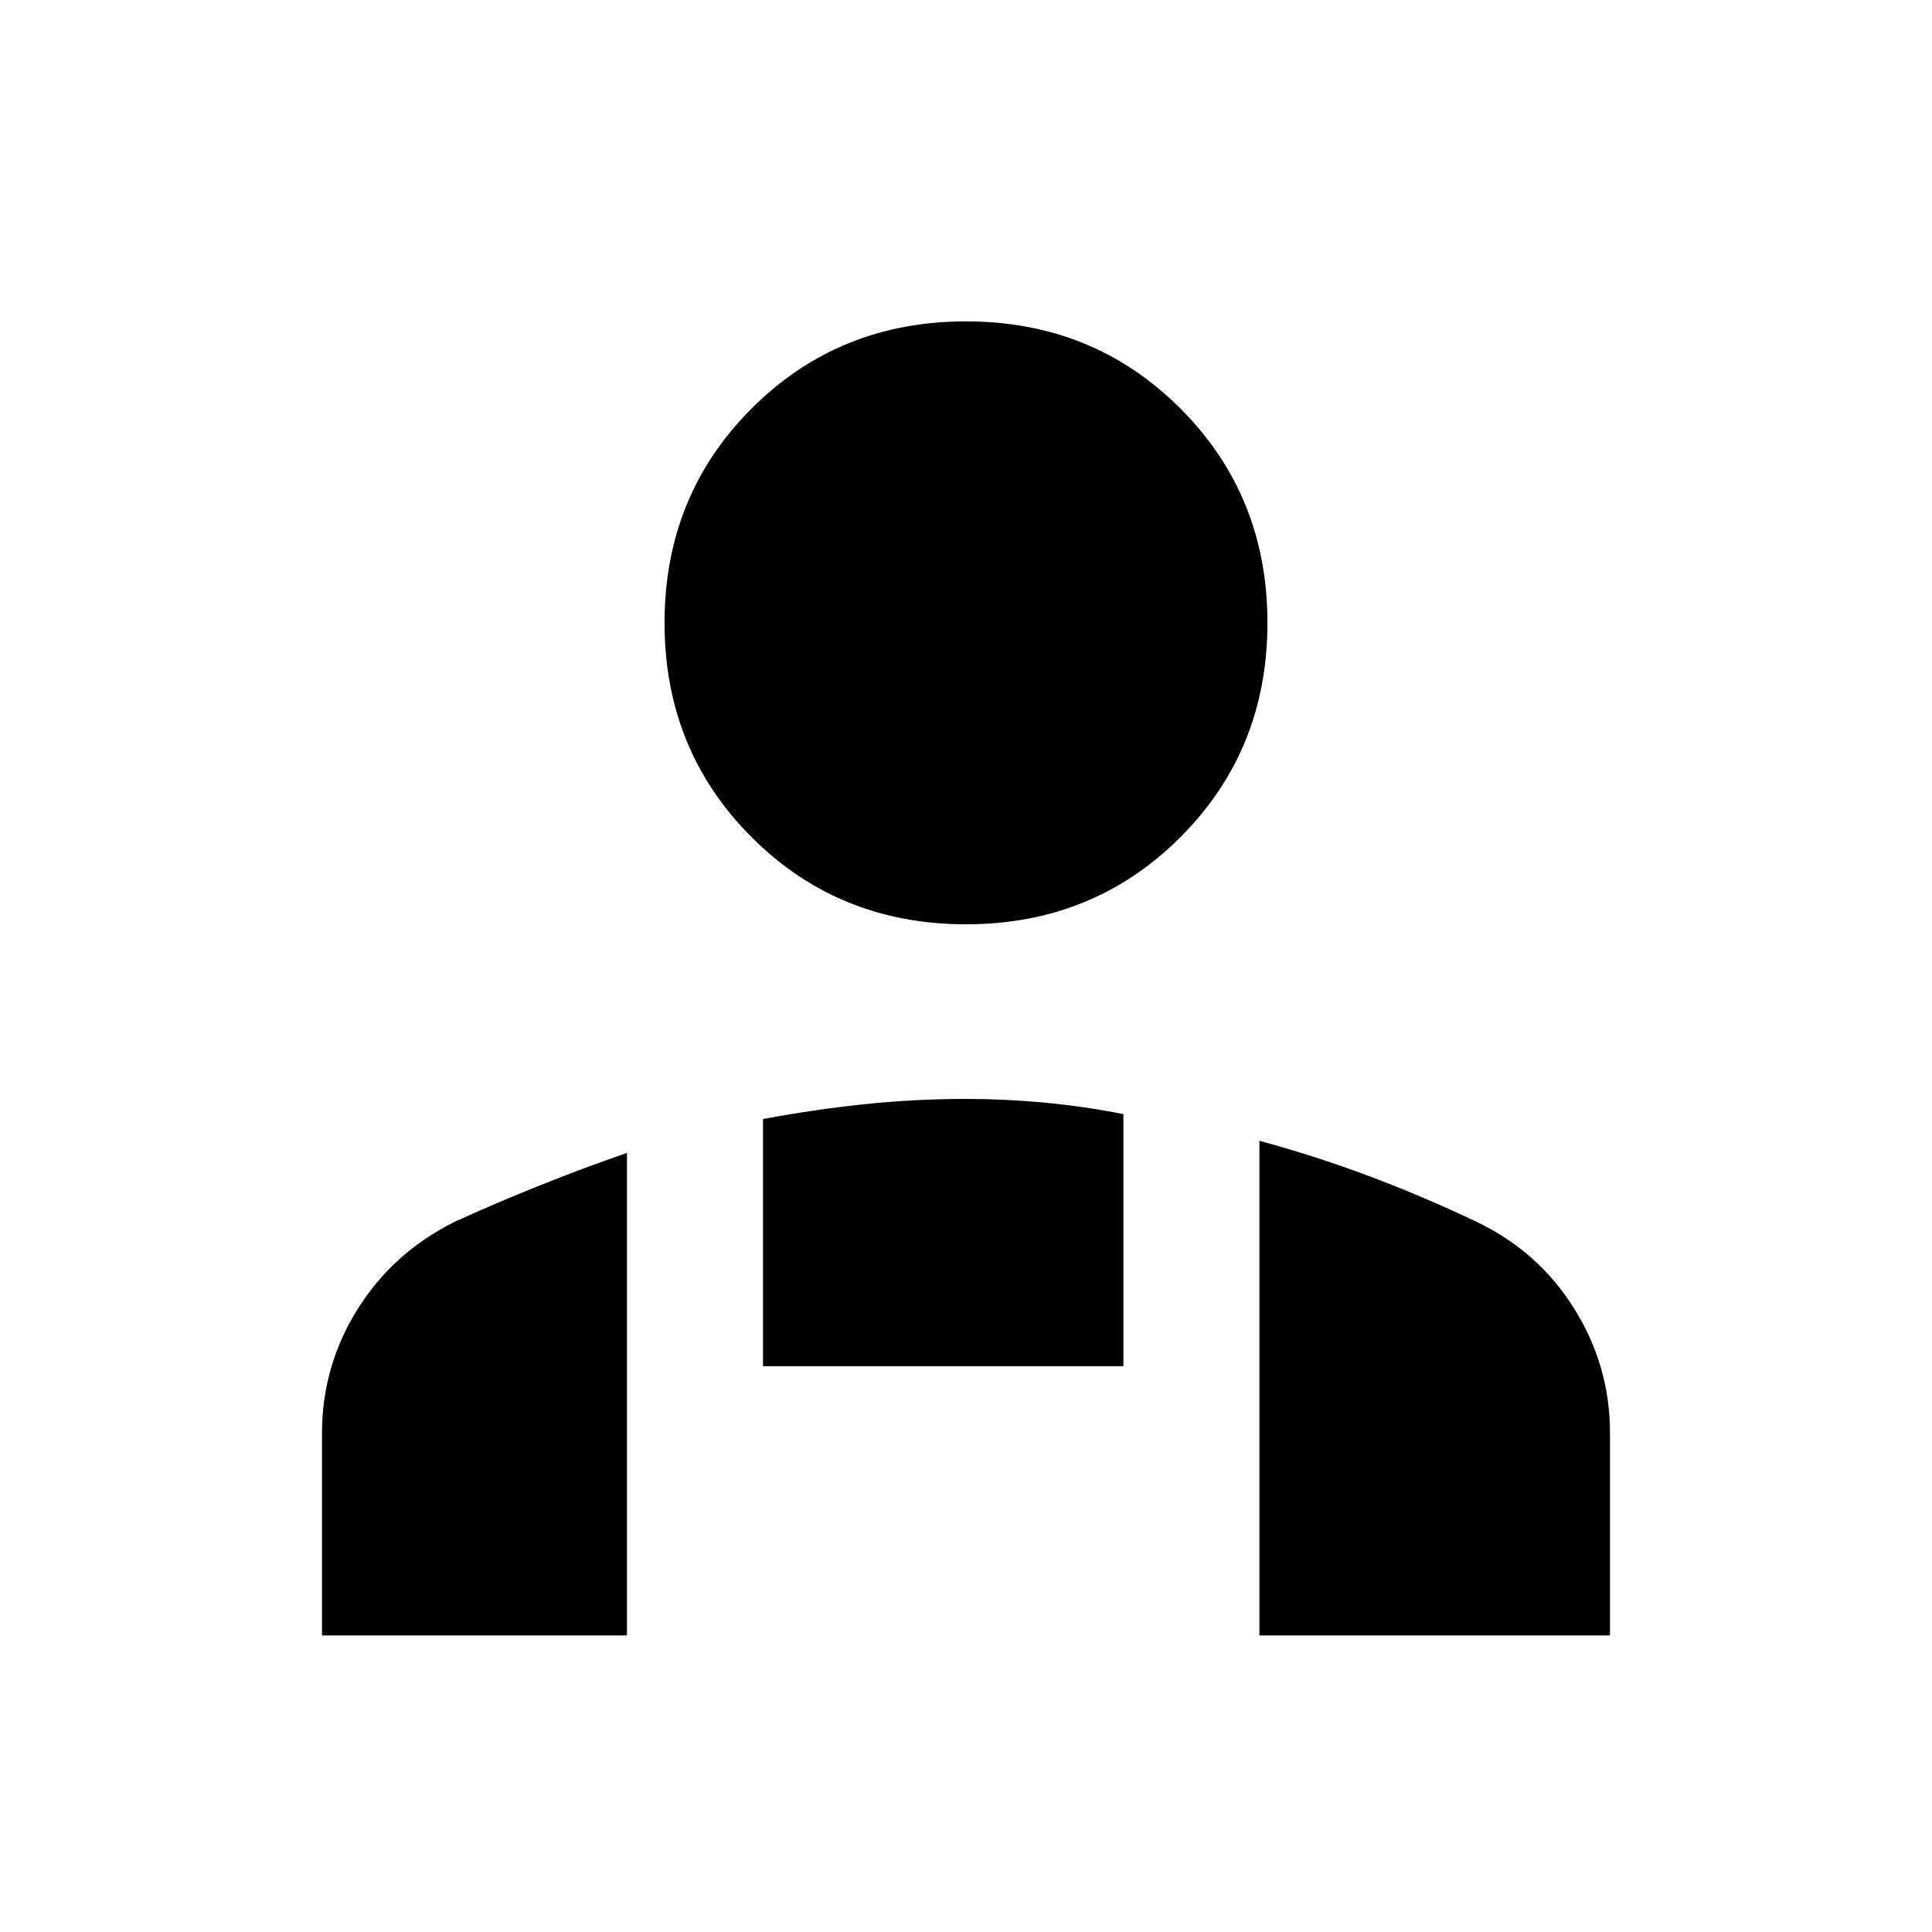 <svg xmlns="http://www.w3.org/2000/svg" height="40" viewBox="0 -960 960 960" width="40"><path d="M480-500.72q-63.24 0-106.52-43.28-43.27-43.27-43.27-106.51t43.27-106.52q43.28-43.28 106.52-43.28 63.24 0 106.52 43.28 43.27 43.28 43.27 106.52 0 63.24-43.27 106.51-43.28 43.28-106.52 43.28Zm145.79 353.36v-245.77q28.13 7.6 54.99 17.72 26.86 10.11 52.96 22.54 30.75 14.72 48.5 43.14Q800-281.3 800-247.95v100.59H625.79ZM379.13-281.15v-122.8q25.42-4.77 50.45-7.38 25.03-2.62 50.42-2.62 19.33 0 38.85 1.82 19.51 1.82 39.36 5.72v125.26H379.13ZM160-147.36v-100.59q0-33.11 17.55-61.32 17.55-28.22 48.3-43.6 20.98-9.55 42.47-18.14t43.22-16.12v239.77H160Z"/></svg>